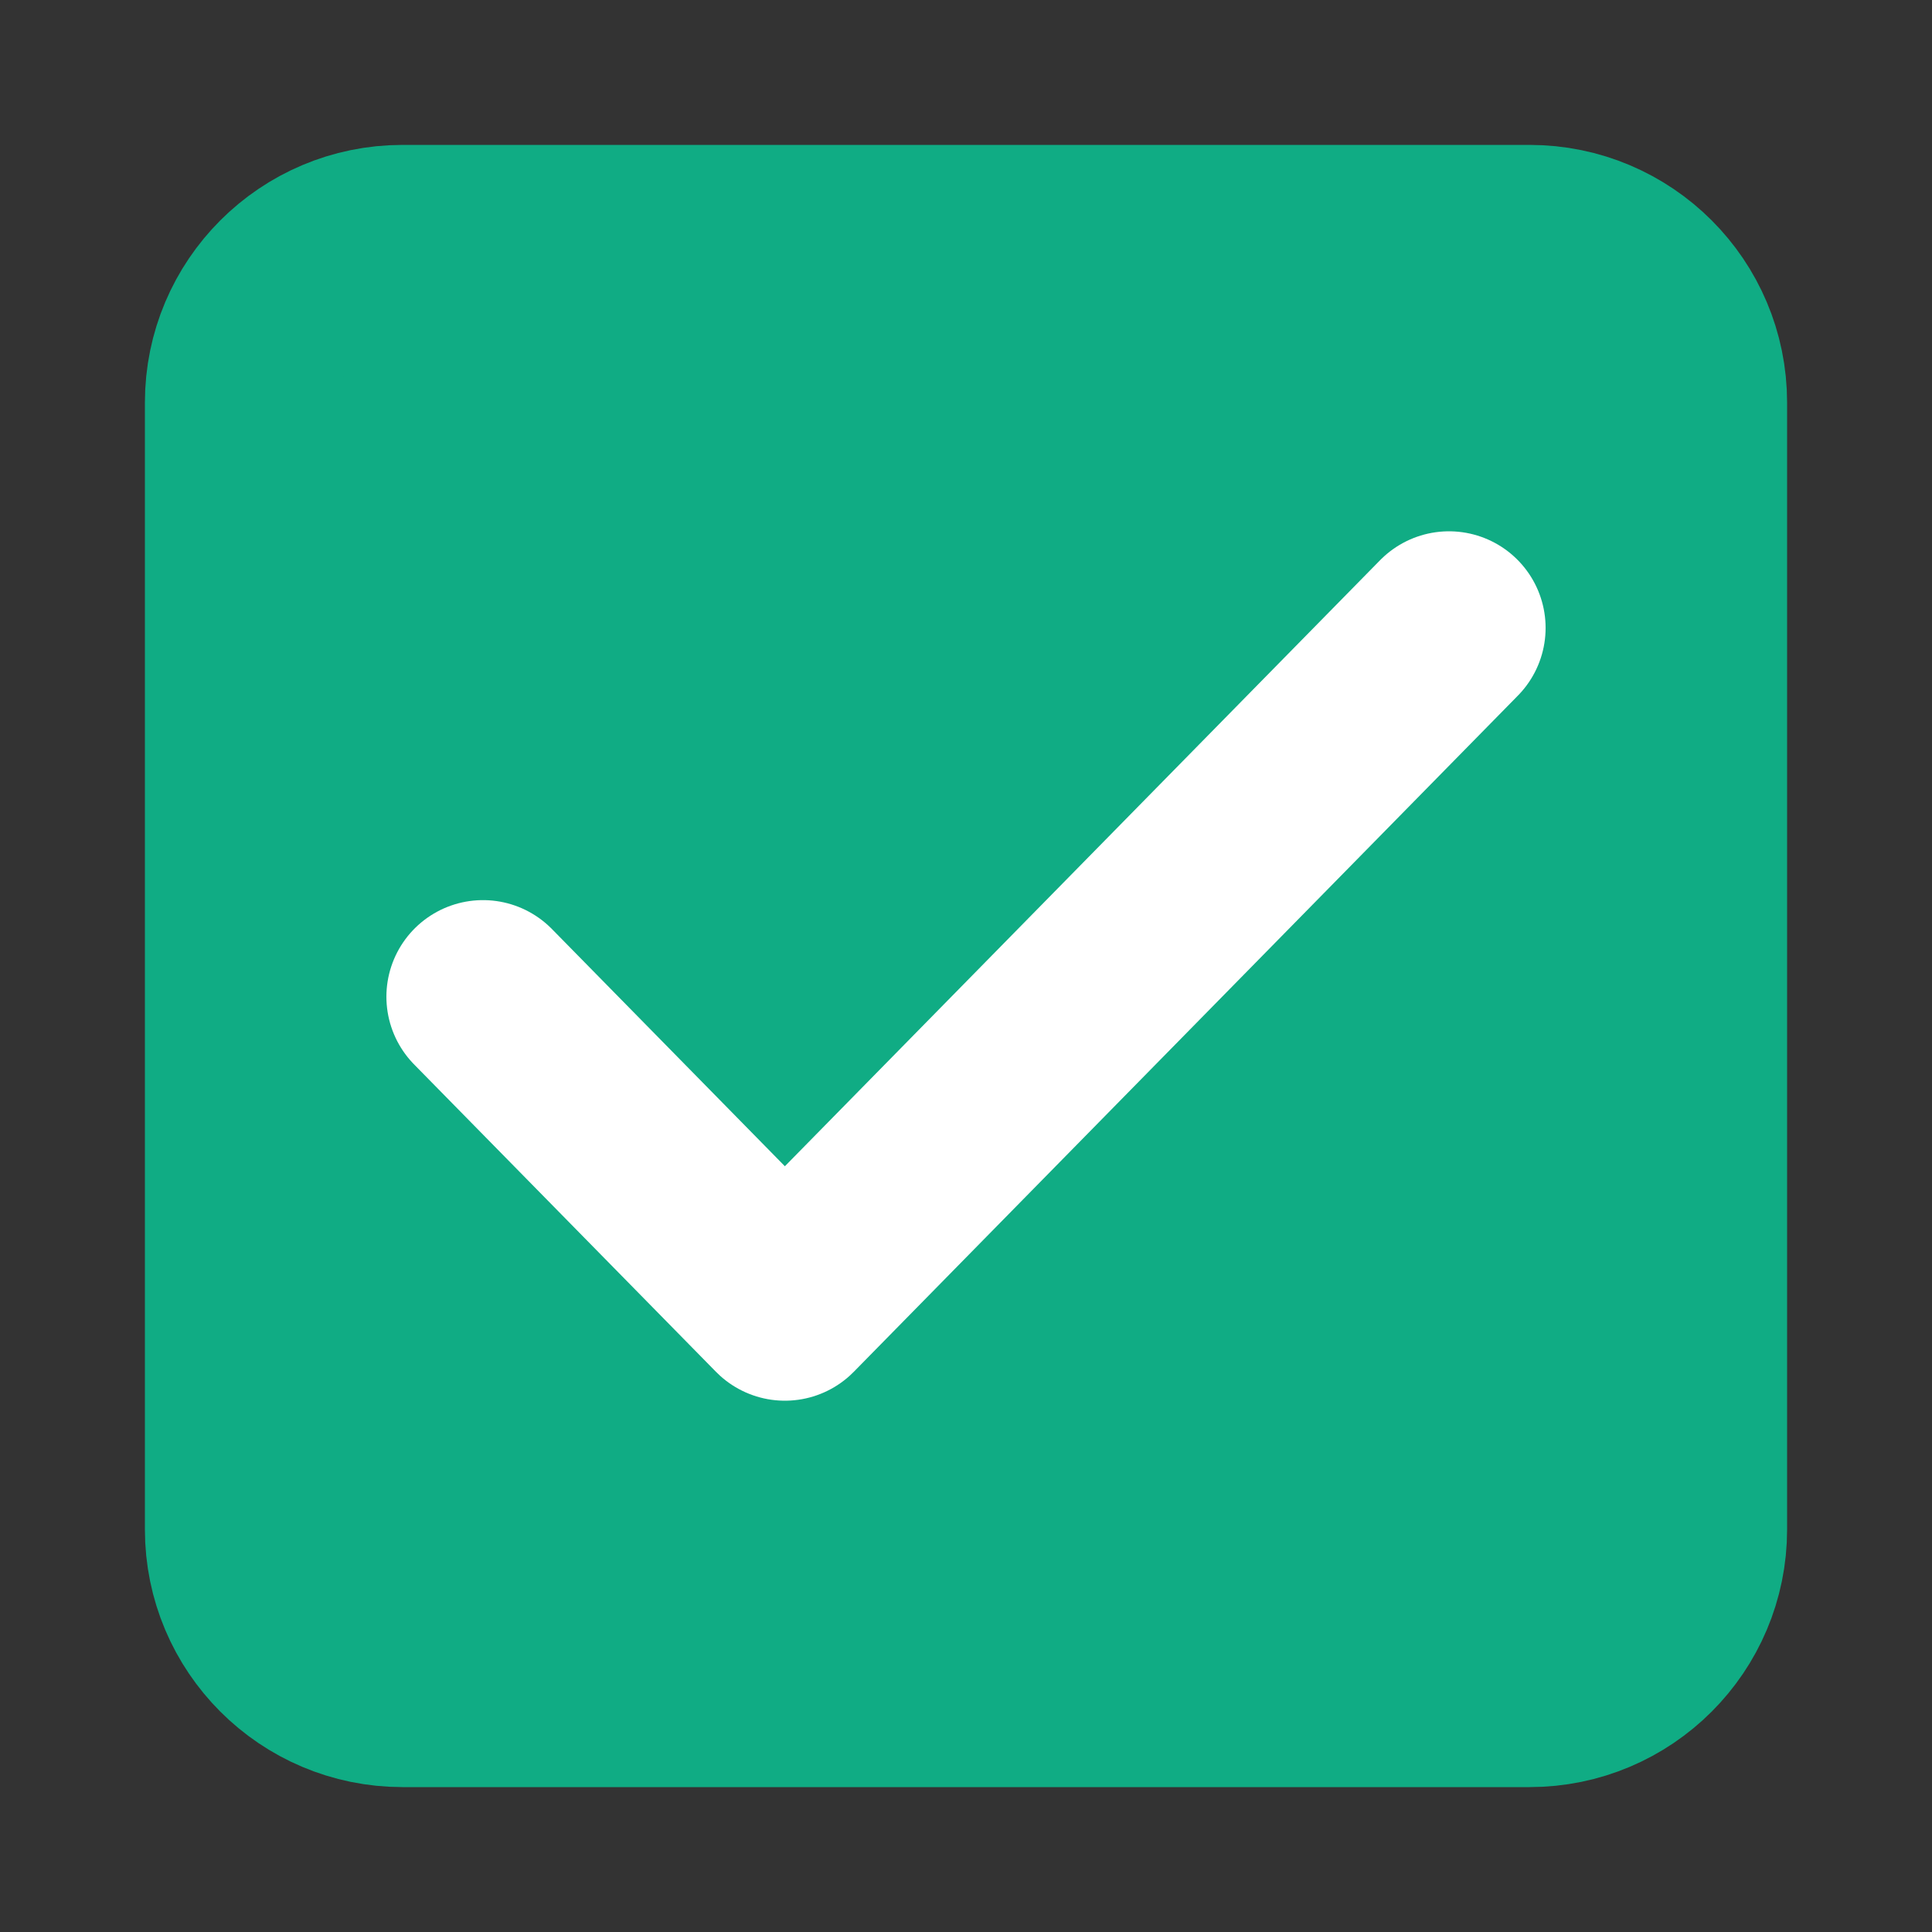 <svg width="20" height="20" viewBox="0 0 20 20" fill="none" xmlns="http://www.w3.org/2000/svg">
<rect x="0" y="0" width="20" height="20" fill="#333333" stroke="none"/>
<path d="M15.833 2.5H4.167C3.246 2.5 2.5 3.246 2.5 4.167V15.833C2.5 16.754 3.246 17.5 4.167 17.5H15.833C16.754 17.5 17.5 16.754 17.5 15.833V4.167C17.5 3.246 16.754 2.5 15.833 2.5Z" fill="#10AC84" stroke="#10AC84" stroke-width="2" stroke-linecap="round" stroke-linejoin="round"/>
<path d="M15 6.5L8.125 13.5L5 10.318" stroke="white" stroke-width="2" stroke-linecap="round" stroke-linejoin="round"/>
</svg>
